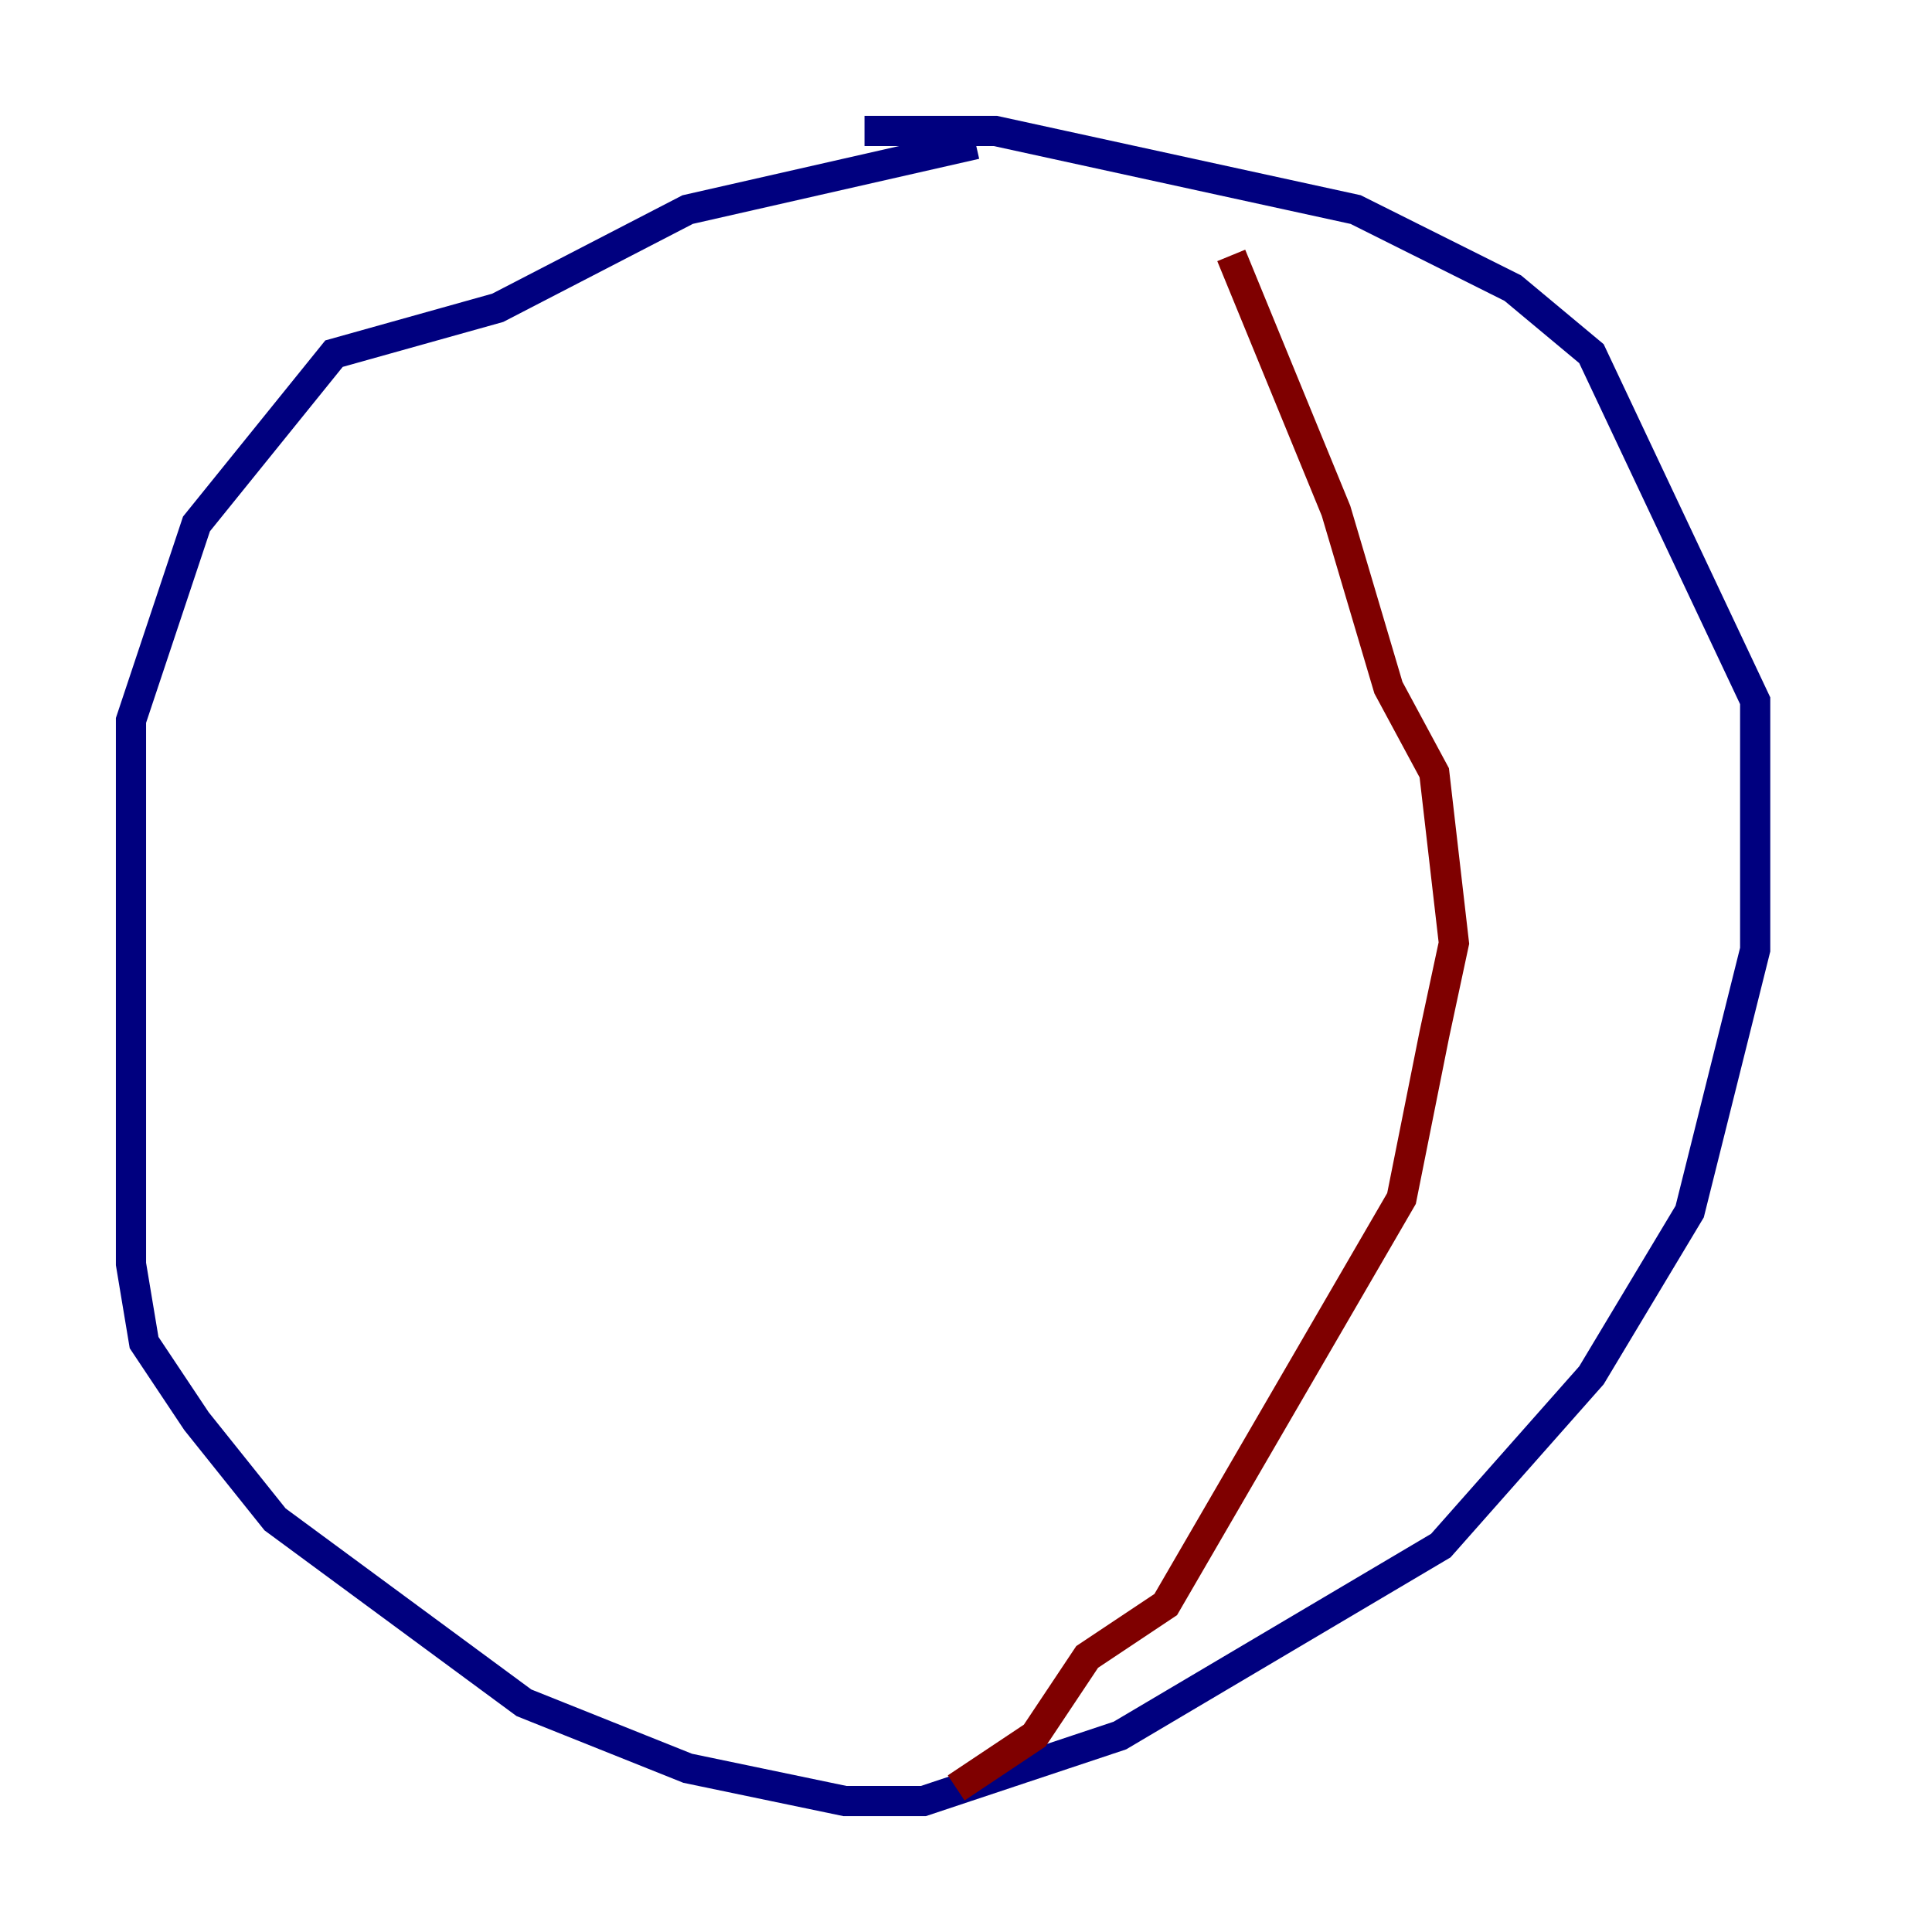 <?xml version="1.0" encoding="utf-8" ?>
<svg baseProfile="tiny" height="128" version="1.2" viewBox="0,0,128,128" width="128" xmlns="http://www.w3.org/2000/svg" xmlns:ev="http://www.w3.org/2001/xml-events" xmlns:xlink="http://www.w3.org/1999/xlink"><defs /><polyline fill="none" points="64.651,9.546 45.559,13.885 32.976,20.393 22.129,23.43 13.017,34.712 8.678,47.729 8.678,83.742 9.546,88.949 13.017,94.156 18.224,100.664 34.712,112.814 45.559,117.153 55.973,119.322 61.18,119.322 74.197,114.983 95.458,102.4 105.437,91.119 111.946,80.271 116.285,62.915 116.285,46.427 105.437,23.43 100.231,19.091 89.817,13.885 65.953,8.678 57.275,8.678" stroke="#00007f" stroke-width="2" /><polyline fill="none" points="81.573,16.922 88.515,33.844 91.986,45.559 95.024,51.2 96.325,62.481 95.024,68.556 92.854,79.403 77.234,106.305 72.027,109.776 68.556,114.983 63.349,118.454" stroke="#7f0000" stroke-width="2" /></svg>